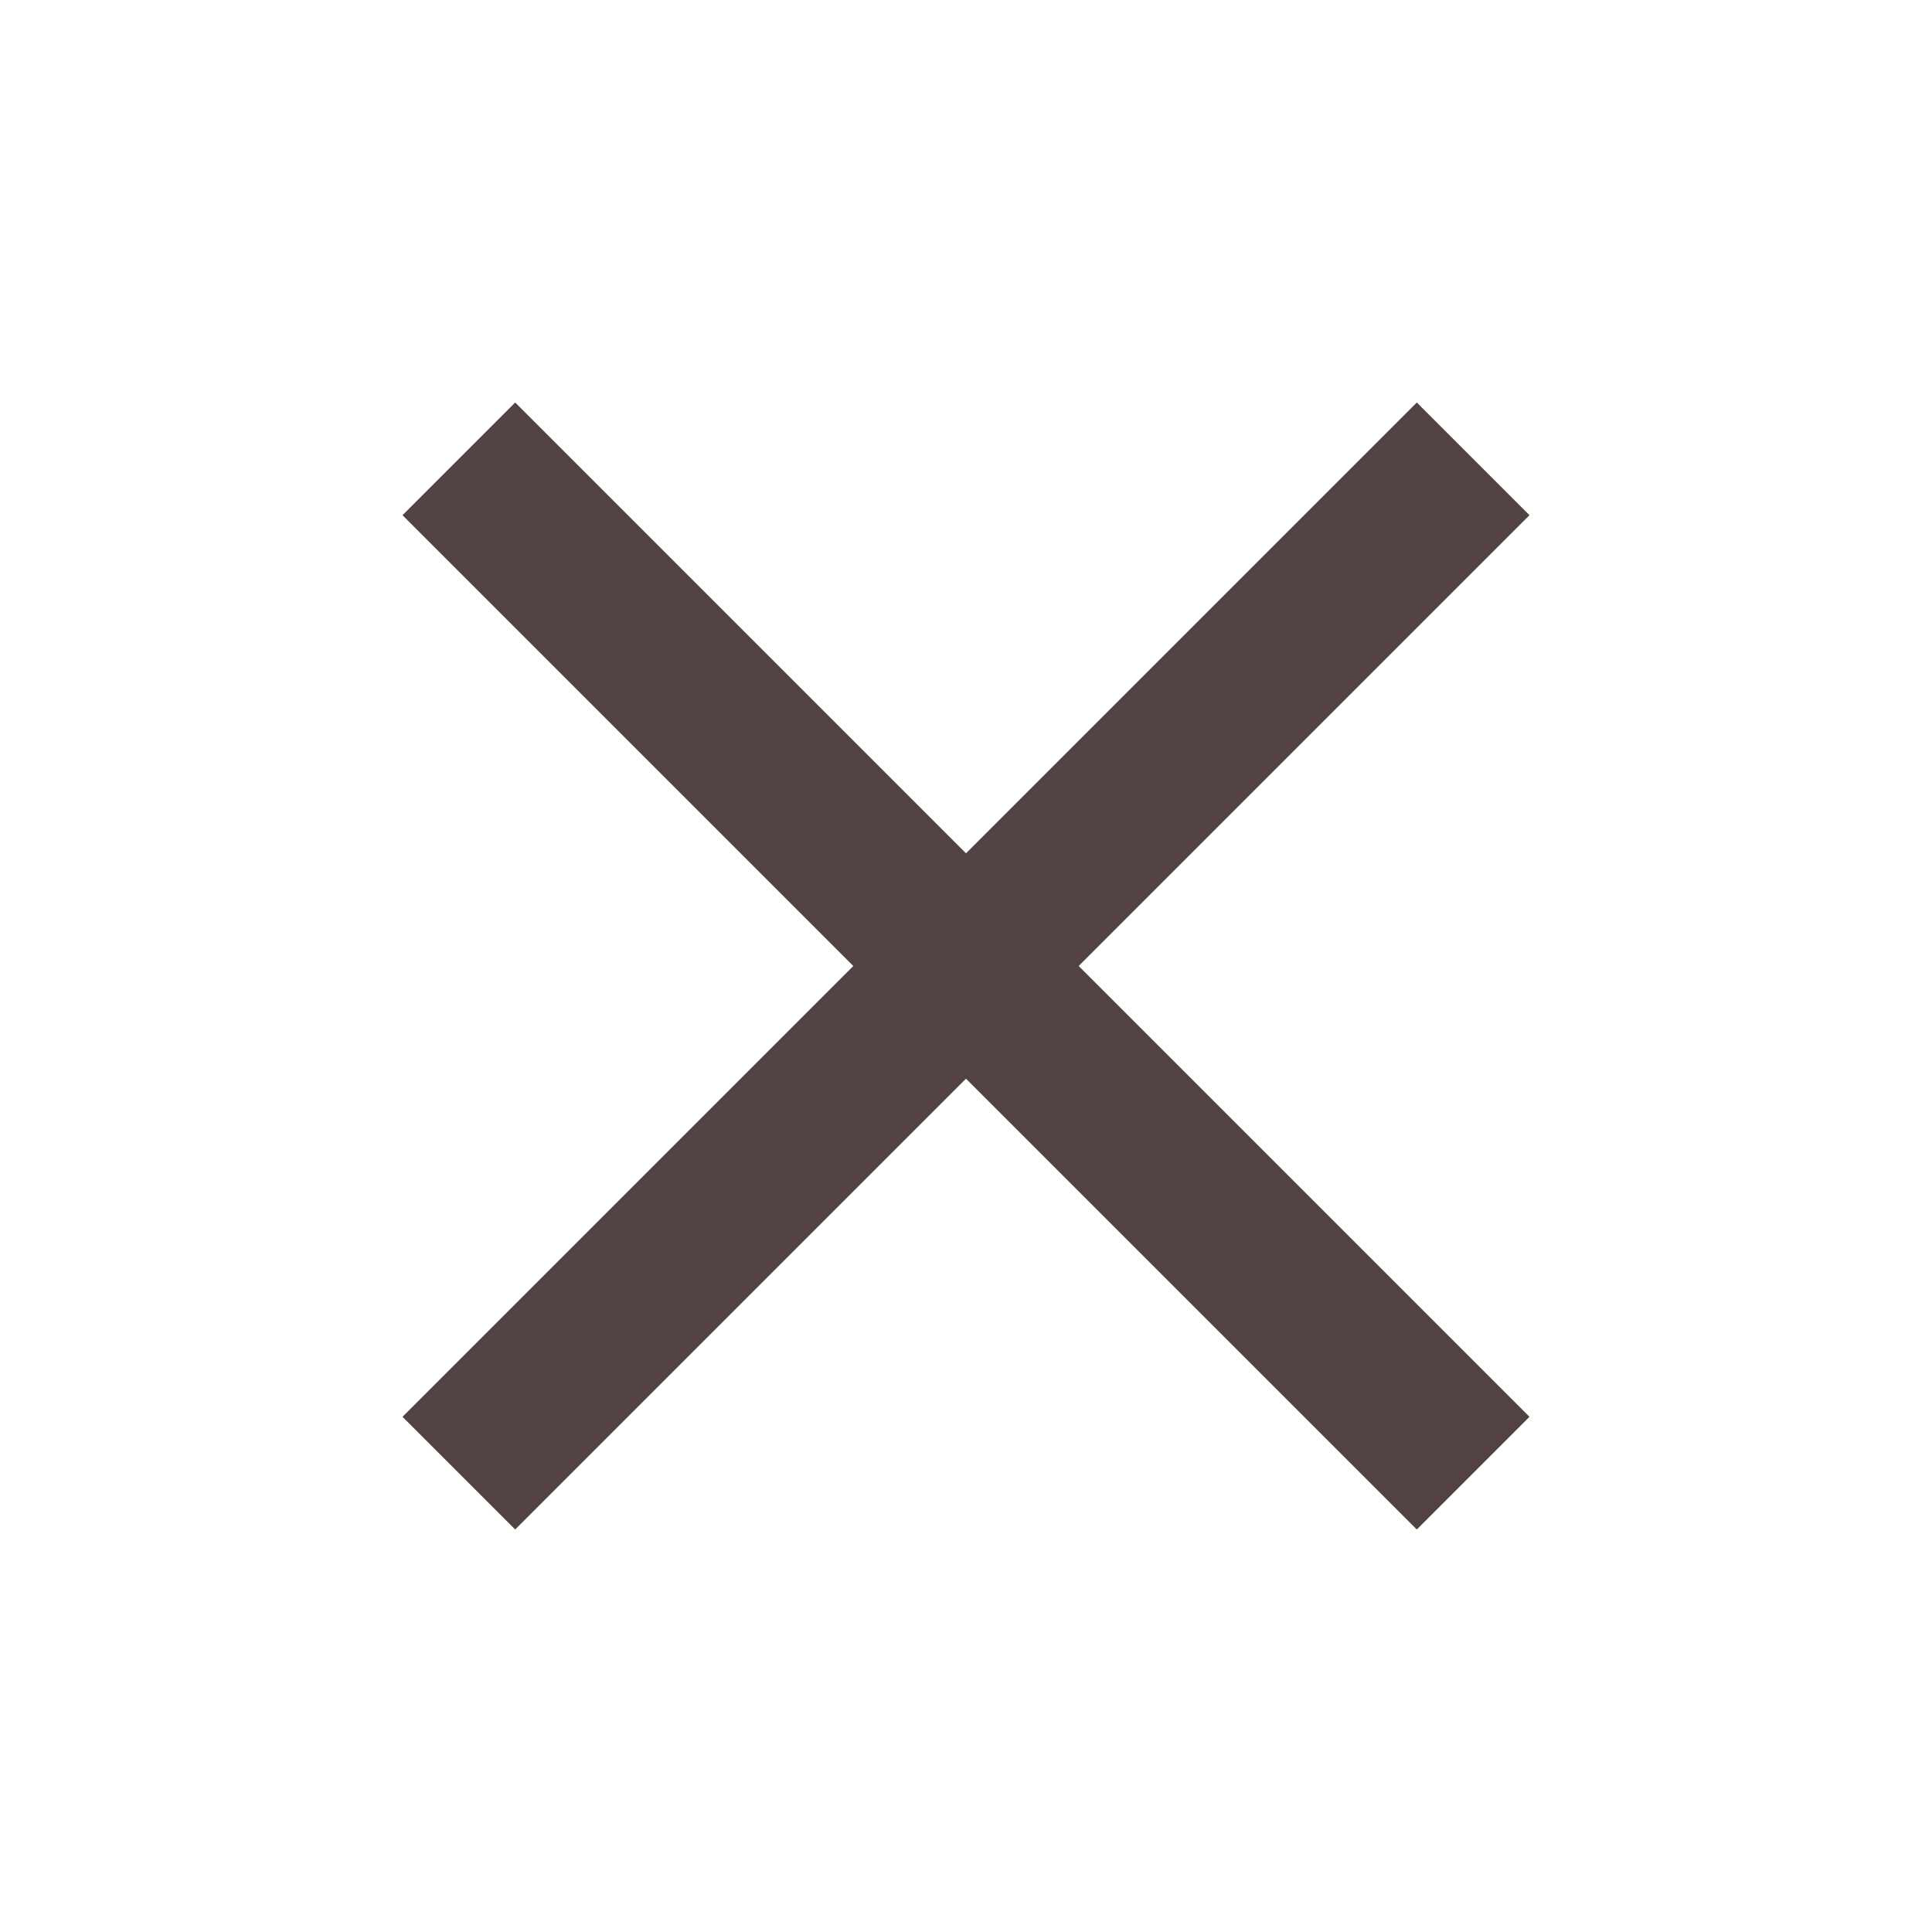 <svg xmlns="http://www.w3.org/2000/svg" height="24px" viewBox="0 -960 960 960" width="24px" fill="#534242"><path d="m256-200-56-56 224-224-224-224 56-56 224 224 224-224 56 56-224 224 224 224-56 56-224-224-224 224Z"/></svg>